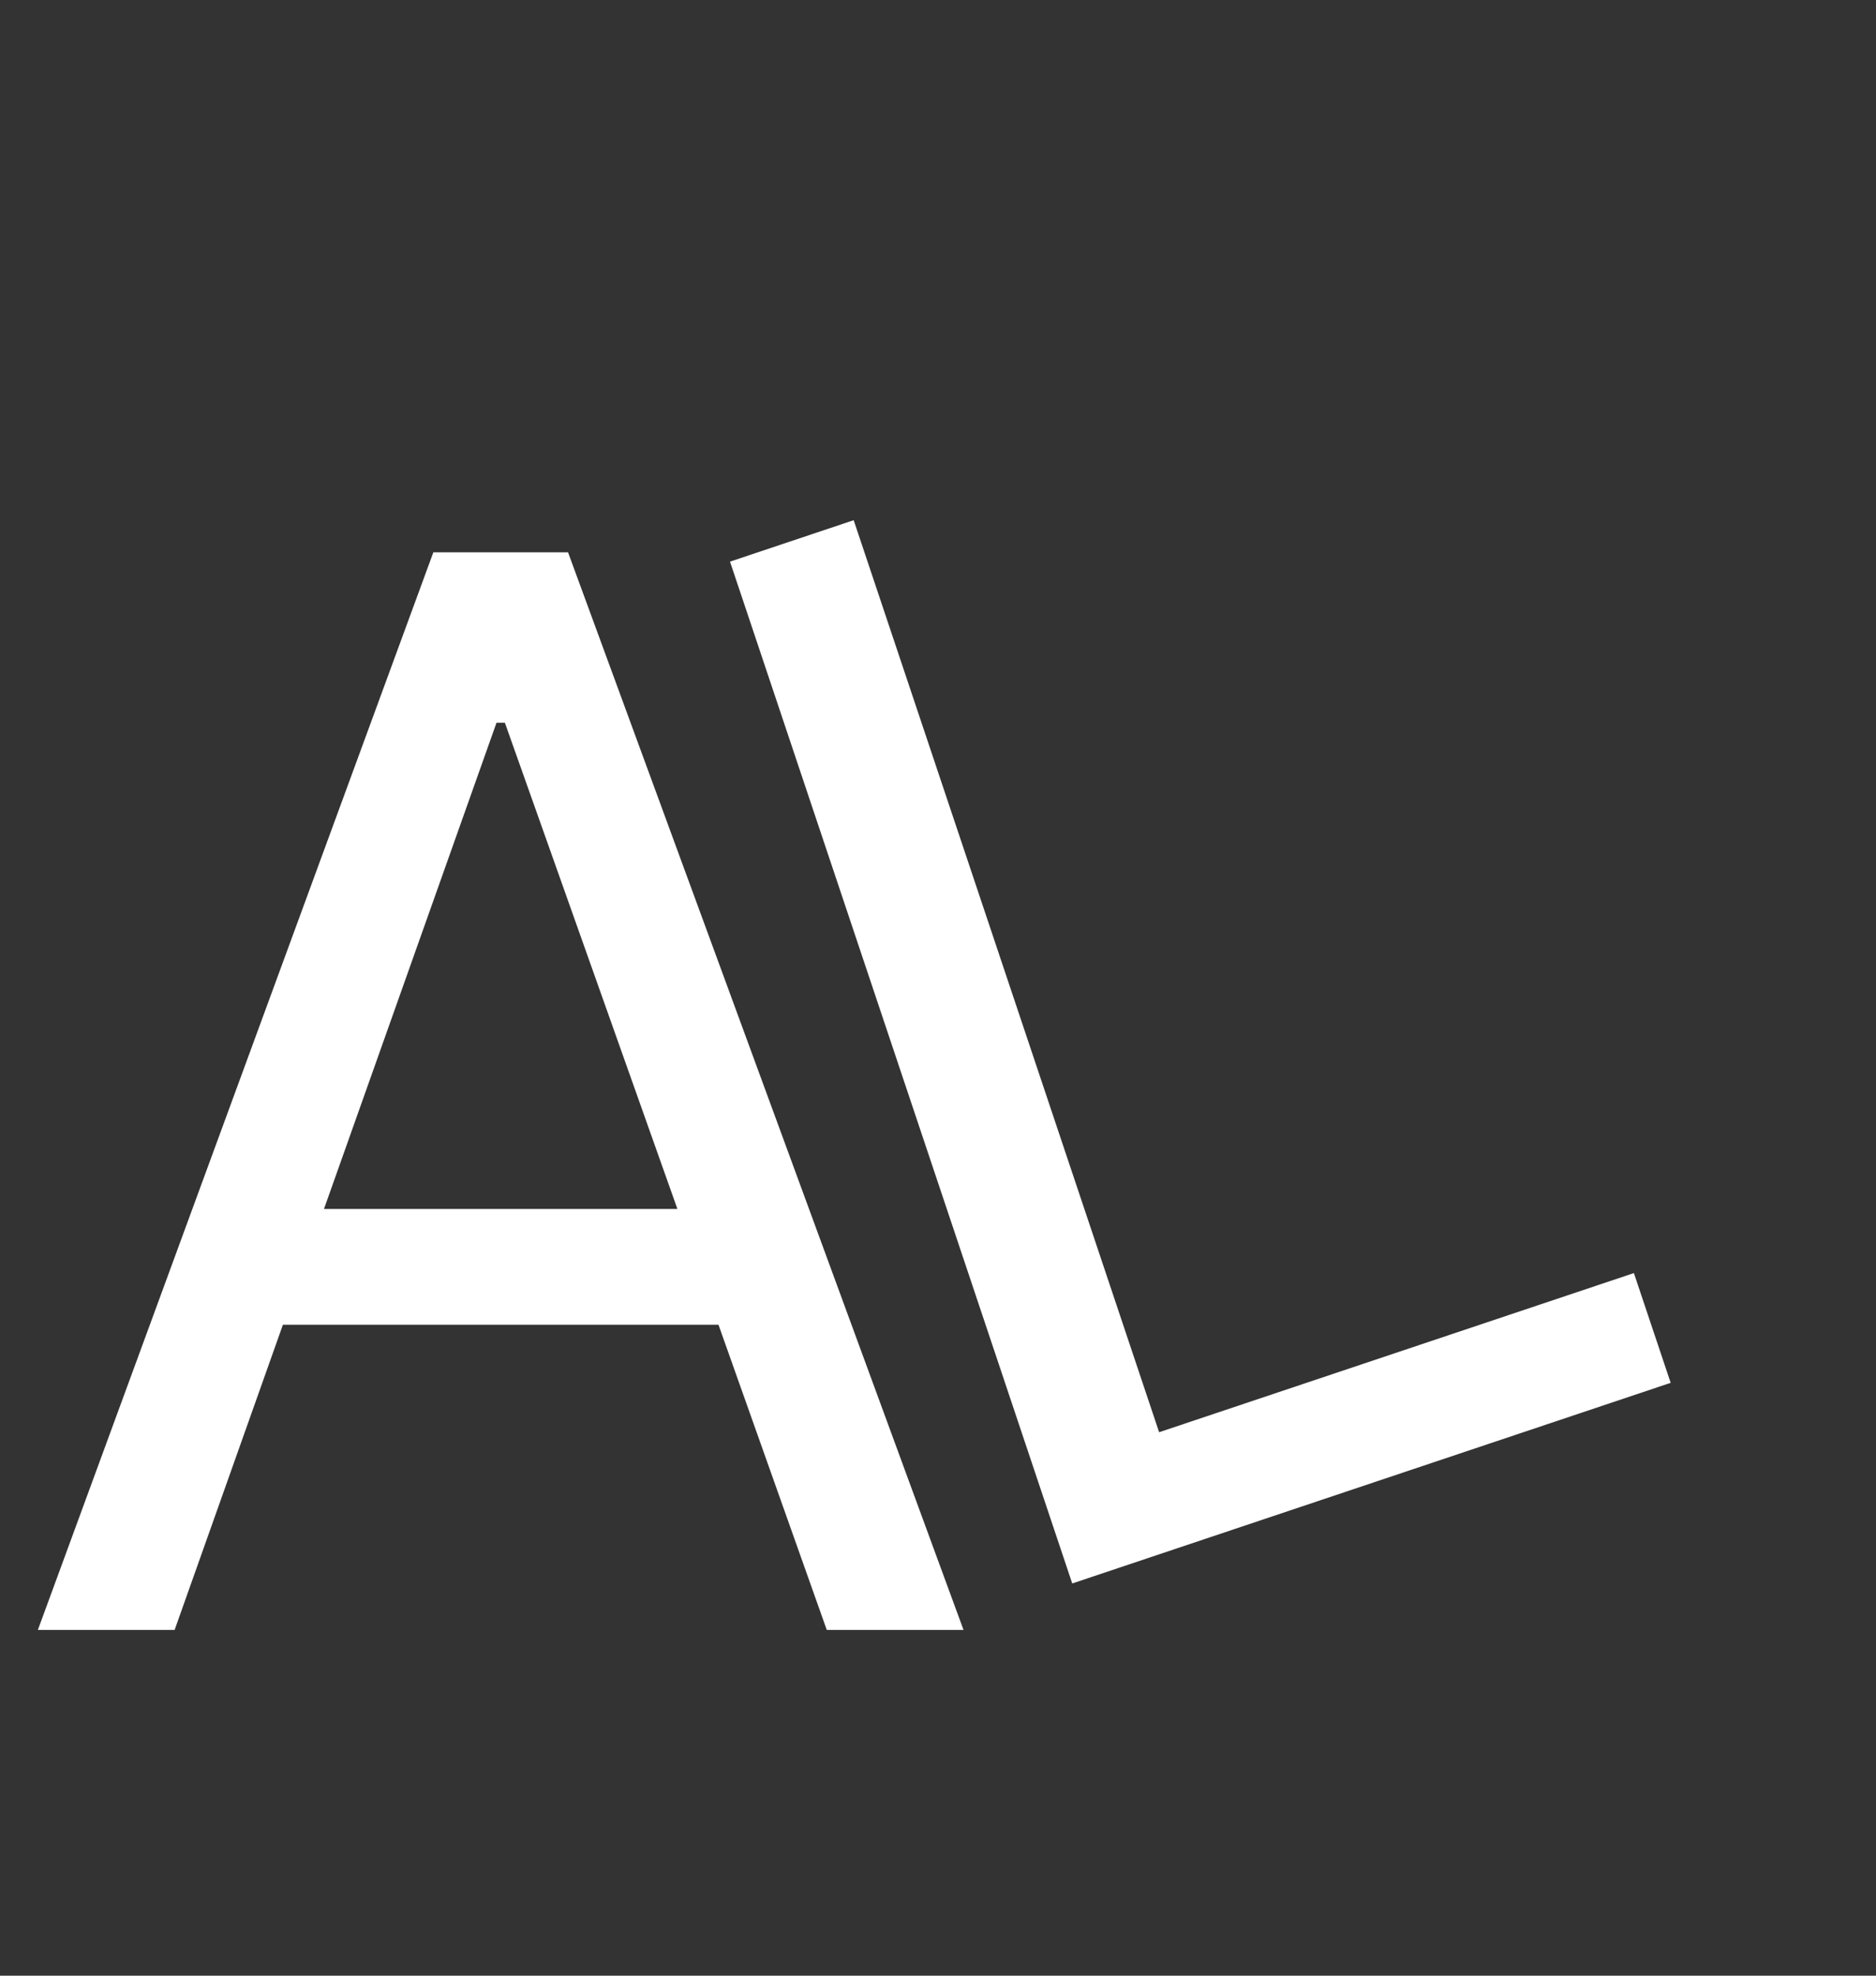 <svg width="38" height="40" viewBox="0 0 38 40" fill="none" xmlns="http://www.w3.org/2000/svg">
<rect x="0" y="0" width="38" height="40" fill="#333333" stroke="none"/>
<path d="M3.537 33H0.767L8.778 11.182H11.506L19.517 33H16.747L10.227 14.633H10.057L3.537 33ZM4.56 24.477H15.724V26.821H4.56V24.477Z" fill="white"/>
<path d="M21.719 32.059L14.787 11.371L17.292 10.532L23.479 28.997L33.096 25.775L33.841 27.997L21.719 32.059Z" fill="white"/>
</svg>
